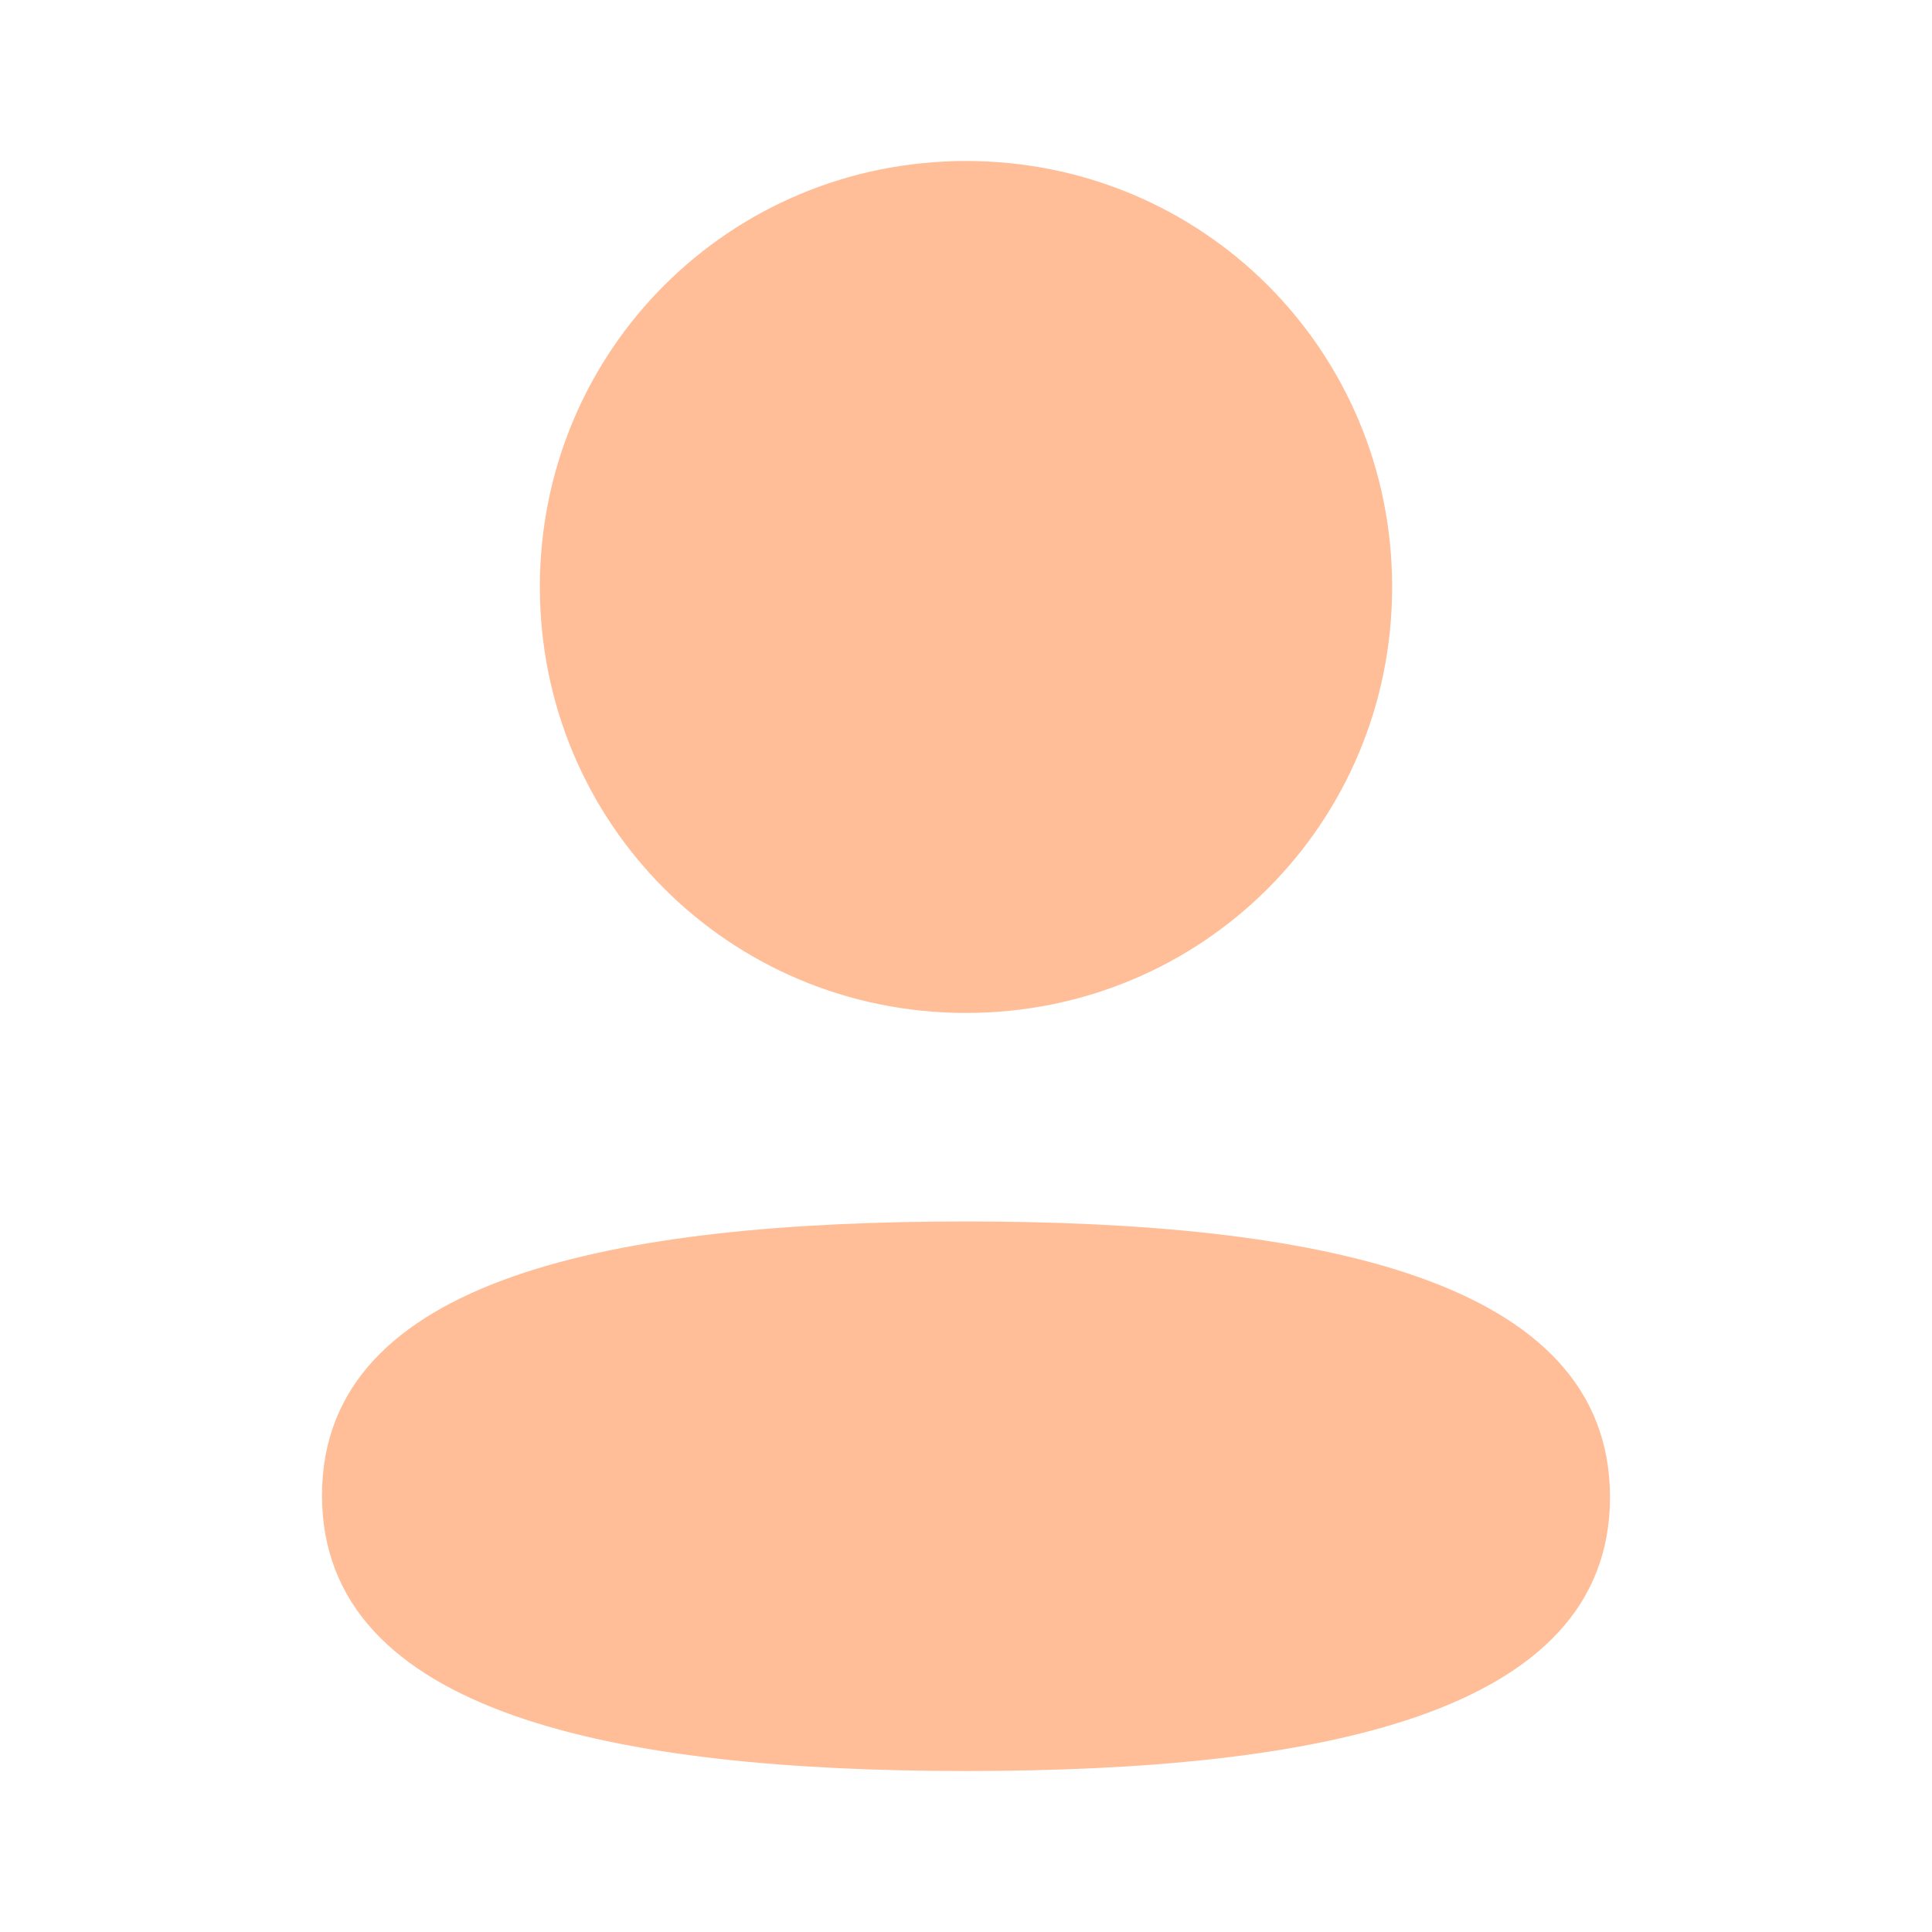 <svg width="30" height="30" viewBox="0 0 30 30" fill="none" xmlns="http://www.w3.org/2000/svg">
<path fill-rule="evenodd" clip-rule="evenodd" d="M21.617 9.114C21.617 12.785 18.674 15.729 15 15.729C11.327 15.729 8.383 12.785 8.383 9.114C8.383 5.443 11.327 2.5 15 2.5C18.674 2.5 21.617 5.443 21.617 9.114ZM15 27.5C9.578 27.5 5 26.619 5 23.219C5 19.817 9.607 18.967 15 18.967C20.423 18.967 25 19.849 25 23.249C25 26.65 20.393 27.5 15 27.5Z" fill="#FFBE98"/>
</svg>
